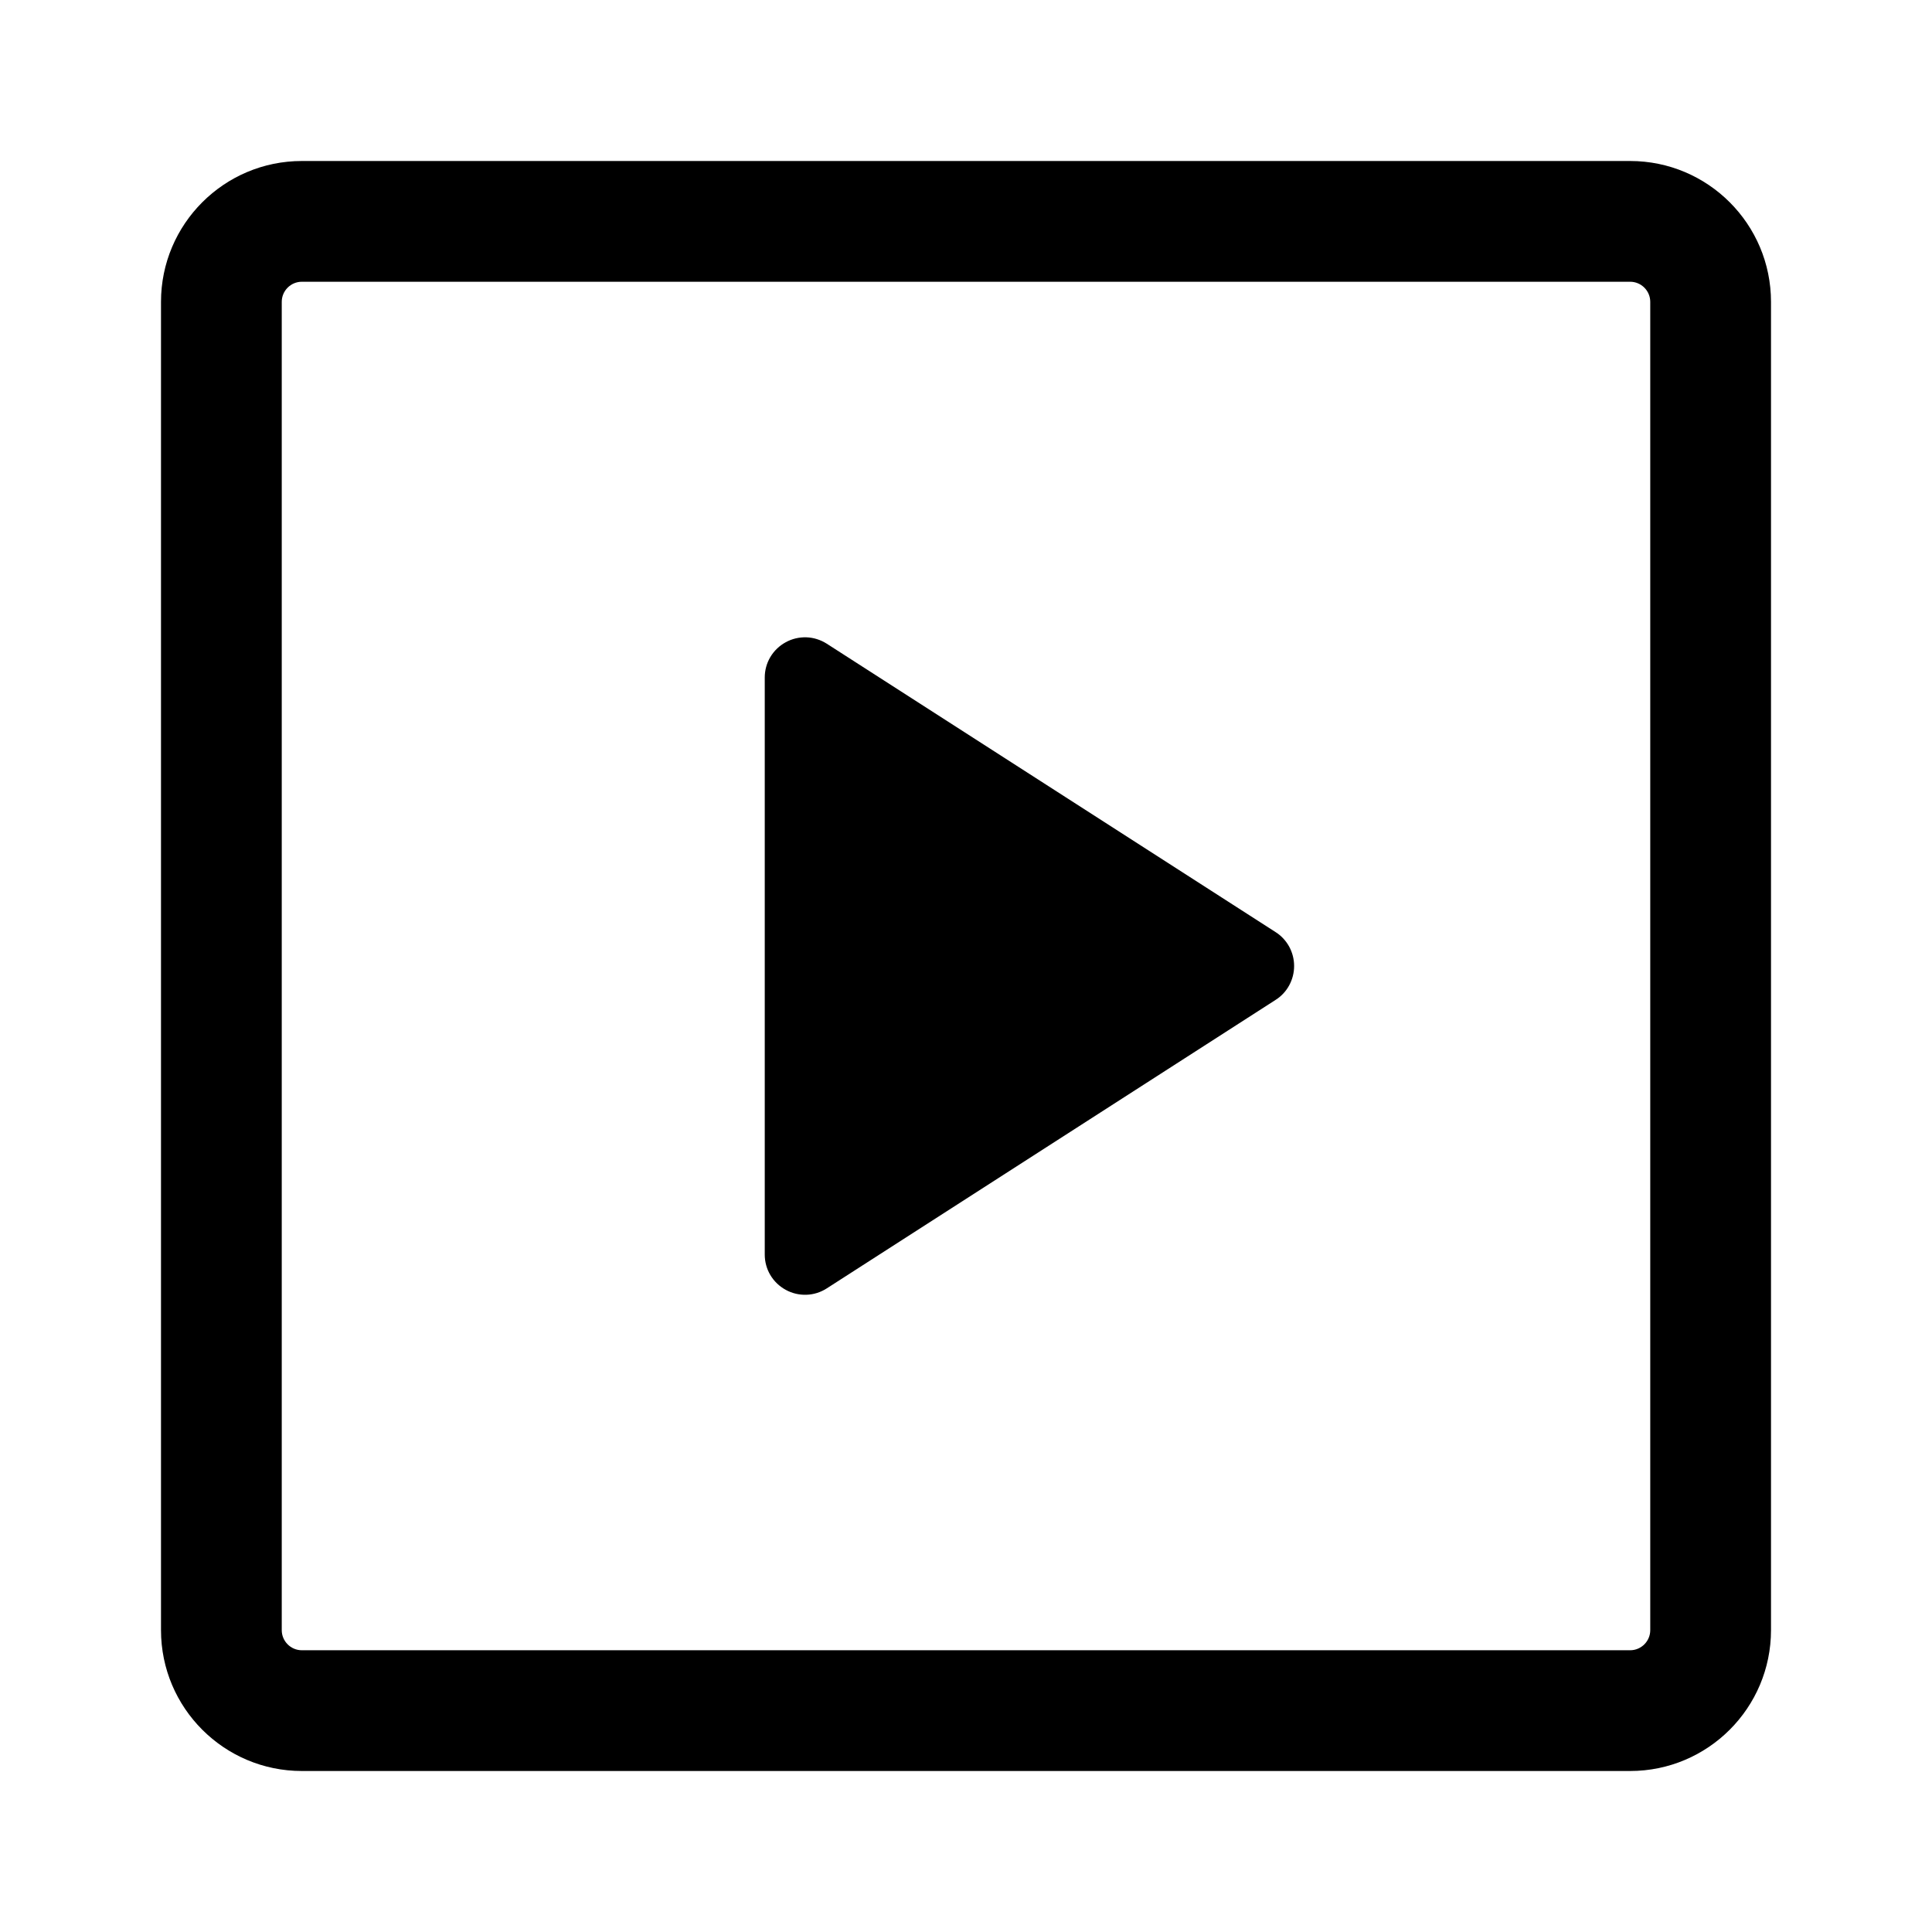 <svg width="24" height="24" viewBox="0 0 24 24" fill="none" xmlns="http://www.w3.org/2000/svg">
<path fill-rule="evenodd" clip-rule="evenodd" d="M3.75 2C2.784 2 2 2.784 2 3.75V20.25C2 21.216 2.784 22 3.75 22H20.25C21.216 22 22 21.216 22 20.25V3.75C22 2.784 21.216 2 20.25 2H3.75ZM3.5 3.75C3.5 3.612 3.612 3.5 3.75 3.5H20.25C20.388 3.5 20.5 3.612 20.5 3.75V20.25C20.5 20.388 20.388 20.5 20.25 20.5H3.75C3.612 20.5 3.5 20.388 3.5 20.25V3.75Z" fill="black"/>
<path d="M9.5 8.416V15.585C9.5 15.675 9.524 15.763 9.57 15.84C9.616 15.917 9.682 15.98 9.761 16.023C9.839 16.066 9.928 16.087 10.018 16.084C10.107 16.081 10.194 16.054 10.27 16.005L15.846 12.421C15.917 12.376 15.975 12.314 16.015 12.24C16.055 12.166 16.076 12.084 16.076 12C16.076 11.916 16.055 11.834 16.015 11.76C15.975 11.687 15.917 11.624 15.846 11.579L10.27 7.996C10.194 7.948 10.107 7.92 10.018 7.917C9.928 7.914 9.839 7.935 9.761 7.978C9.682 8.021 9.616 8.084 9.57 8.161C9.524 8.238 9.5 8.326 9.5 8.416Z" fill="black"/>
</svg>
